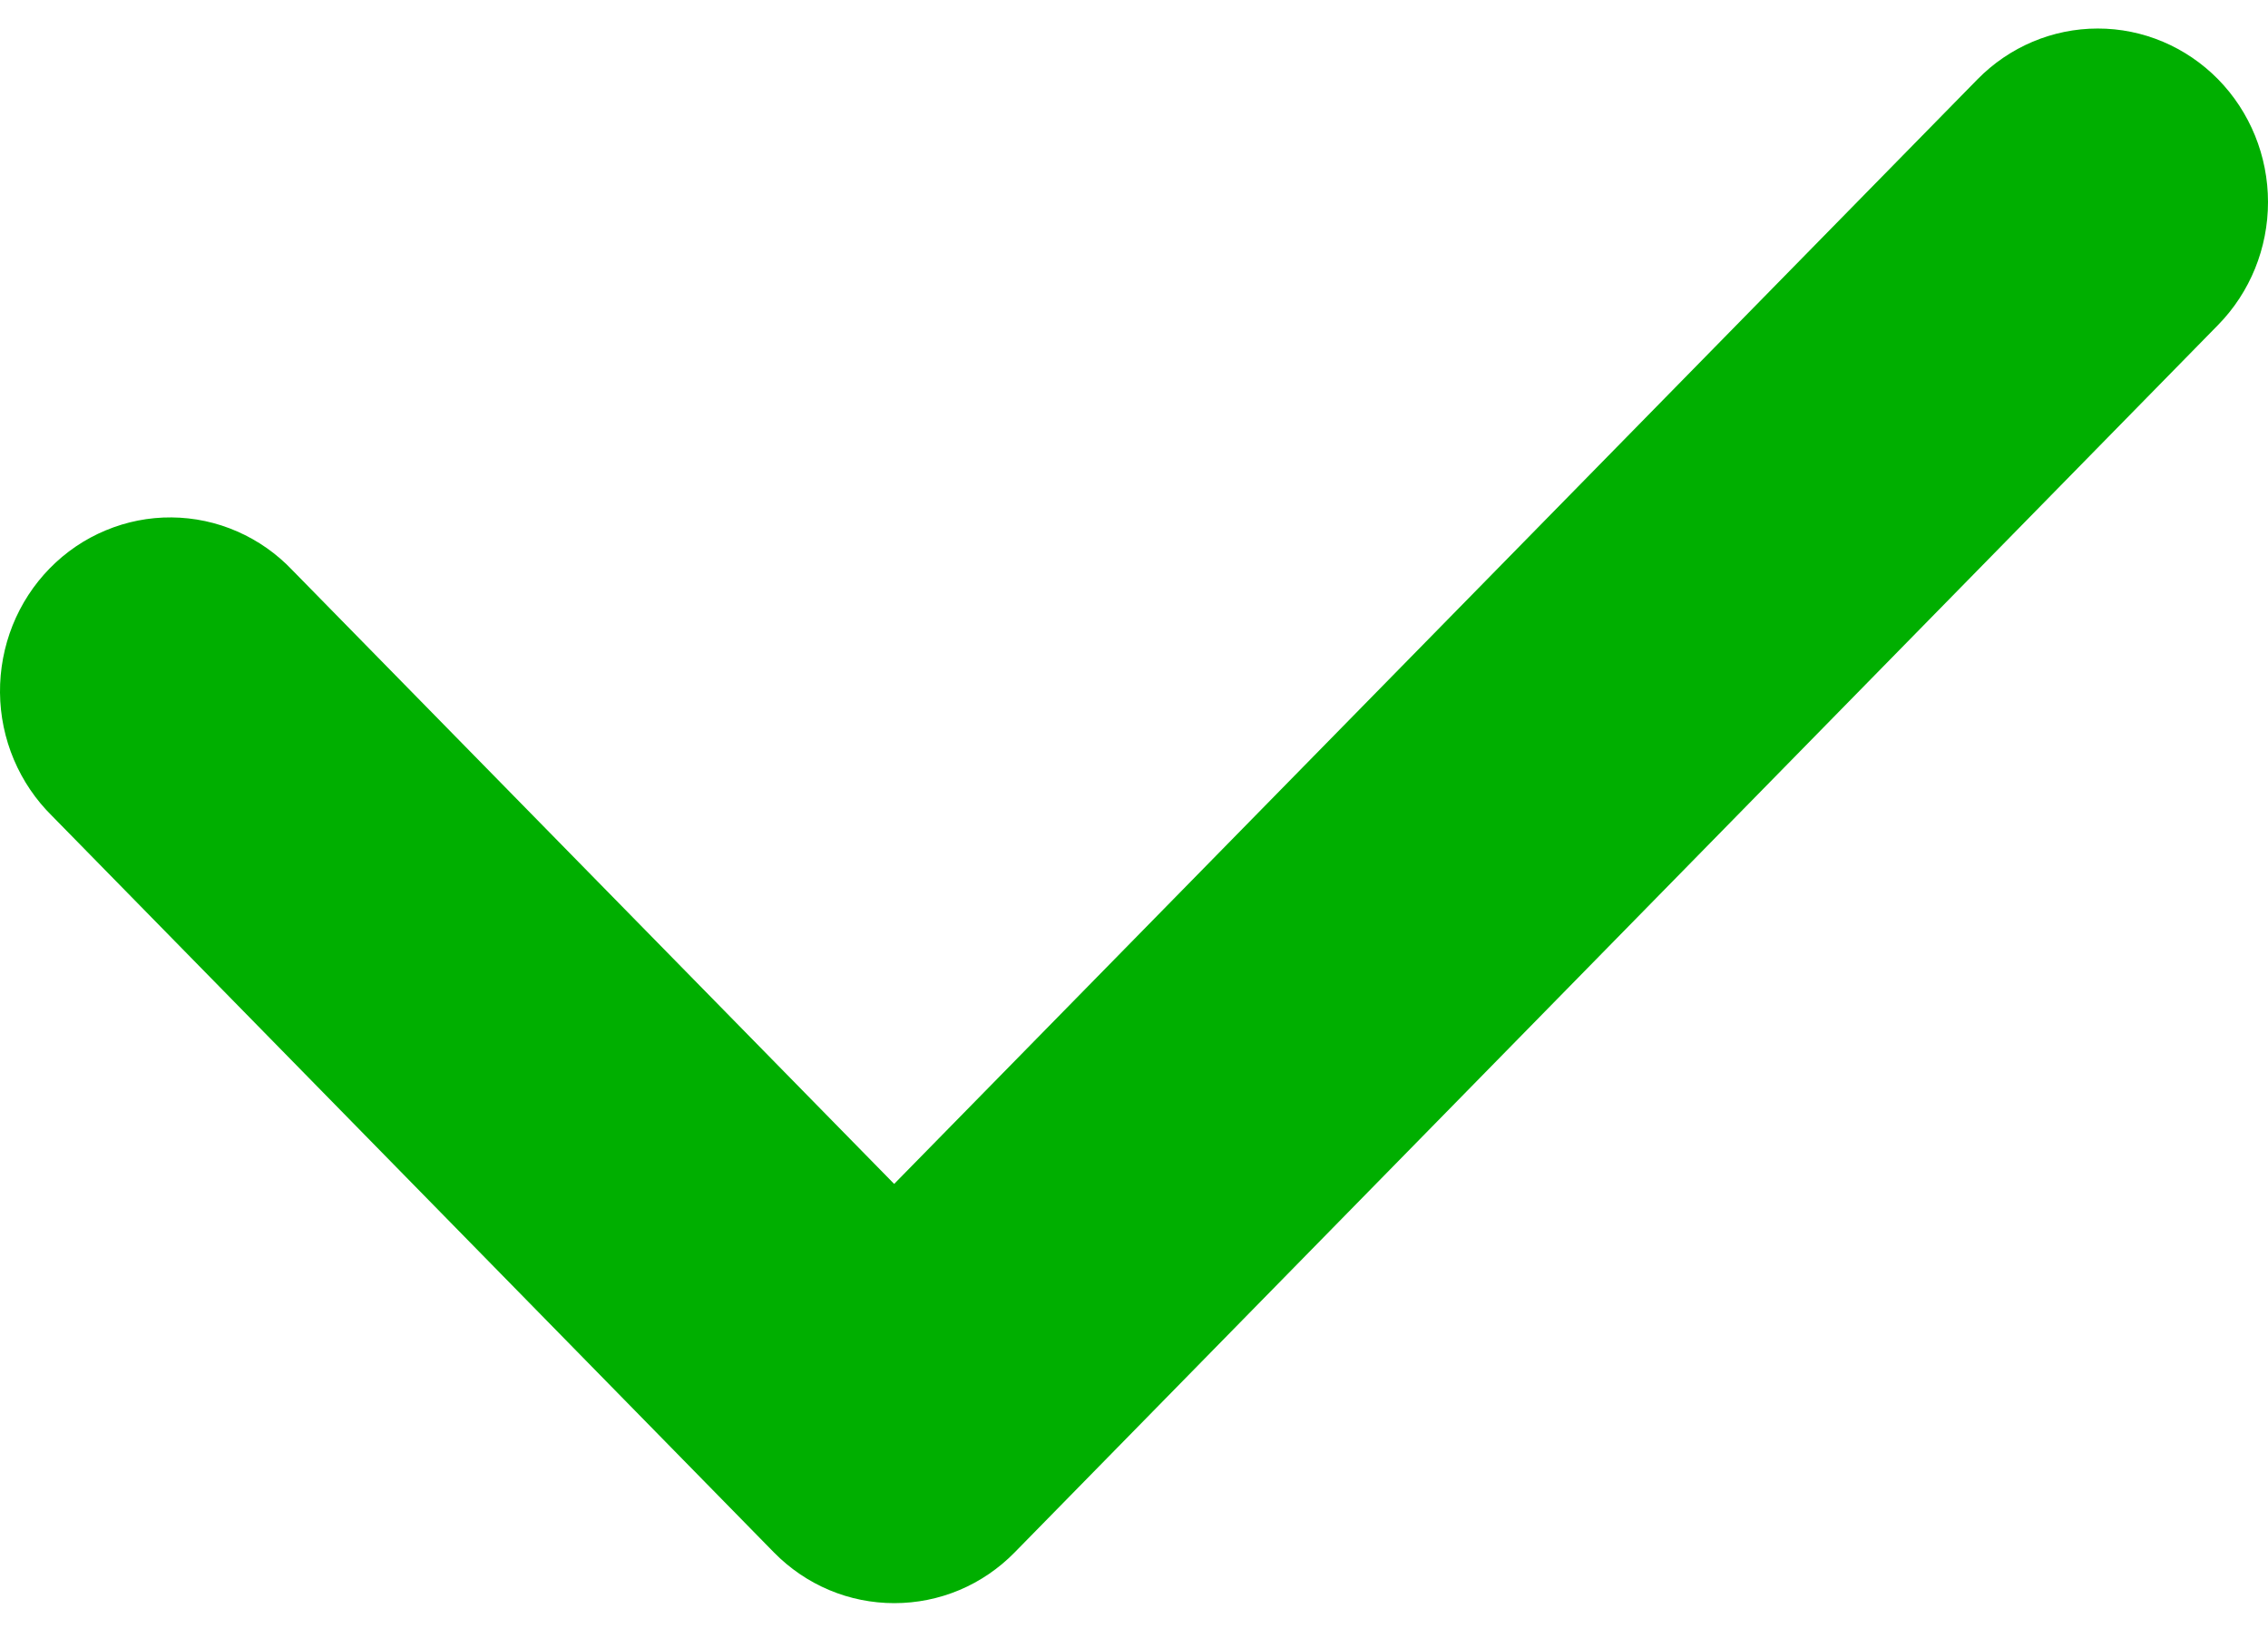 <svg width="36" height="26" viewBox="0 0 36 26" fill="none" xmlns="http://www.w3.org/2000/svg">
<path d="M14.195 25.453C13.841 25.453 13.489 25.383 13.162 25.245C12.834 25.107 12.536 24.904 12.285 24.648L0.826 12.954C0.568 12.7 0.362 12.396 0.22 12.06C0.078 11.724 0.003 11.362 0 10.996C-0.003 10.631 0.065 10.268 0.2 9.929C0.336 9.59 0.536 9.282 0.79 9.023C1.043 8.764 1.345 8.559 1.677 8.421C2.009 8.282 2.364 8.212 2.723 8.215C3.082 8.218 3.436 8.293 3.766 8.438C4.096 8.582 4.394 8.792 4.643 9.055L14.193 18.797L31.387 1.261C31.893 0.744 32.581 0.453 33.297 0.453C34.014 0.452 34.701 0.743 35.208 1.259C35.715 1.776 36 2.477 36 3.208C36 3.939 35.716 4.641 35.209 5.158L16.105 24.648C15.854 24.904 15.557 25.107 15.229 25.245C14.901 25.383 14.55 25.453 14.195 25.453Z" fill="#00AF00"/>
</svg>
